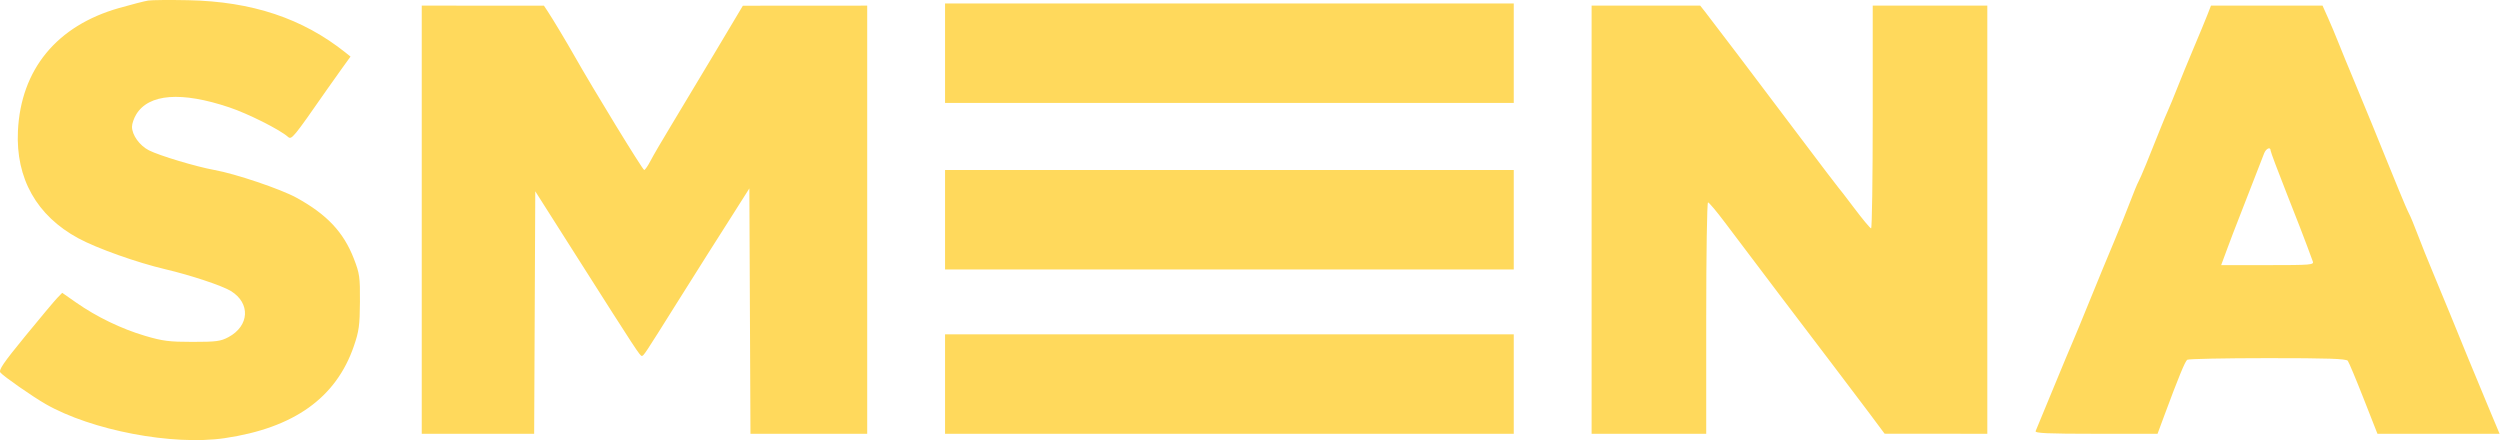 <svg viewBox="0 0 488.419 86" fill="none" xmlns="http://www.w3.org/2000/svg">
  <path fill-rule="evenodd" clip-rule="evenodd"
    d="M28.954 0.107C28.257 0.218 25.691 0.876 23.251 1.571C11.084 5.035 4.075 13.565 3.502 25.603C3.062 34.86 7.166 42.146 15.3 46.551C18.937 48.52 26.744 51.297 32.334 52.61C37.245 53.764 43.372 55.799 45.091 56.847C48.973 59.215 48.745 63.663 44.626 65.867C43.11 66.679 42.242 66.793 37.615 66.793C33.061 66.793 31.781 66.63 28.32 65.606C23.729 64.249 18.88 61.908 14.903 59.128L12.155 57.207L11.195 58.198C10.666 58.743 7.839 62.116 4.913 65.693C0.641 70.912 -0.313 72.313 0.081 72.786C0.703 73.536 6.378 77.49 8.915 78.941C17.899 84.082 33.716 87.096 43.88 85.604C57.417 83.617 65.671 77.731 69.145 67.587C70.133 64.703 70.29 63.553 70.32 58.978C70.352 54.112 70.259 53.448 69.128 50.528C67.119 45.341 63.854 41.878 57.893 38.611C54.827 36.931 46.003 33.951 41.925 33.218C38.363 32.578 31.132 30.408 29.09 29.367C27.263 28.434 25.788 26.377 25.788 24.758C25.788 24.177 26.159 23.094 26.612 22.352C29.074 18.315 35.428 17.833 44.789 20.974C48.472 22.209 54.605 25.289 56.257 26.731C56.973 27.355 57.242 27.029 63.892 17.475C64.659 16.374 66.005 14.478 66.883 13.262L68.48 11.051L67.517 10.282C59.123 3.585 49.247 0.295 36.77 0.04C33.168 -0.033 29.651 -0.003 28.954 0.107ZM184.632 10.394V20.111H240.186H295.739V10.394V0.678H240.186H184.632V10.394ZM82.396 42.924V84.748H93.376H104.357L104.466 61.06L104.575 37.373L112.981 50.604C124.28 68.389 125.034 69.54 125.39 69.536C125.748 69.533 125.93 69.257 132.239 59.189C134.86 55.006 137.615 50.634 138.361 49.472C139.108 48.311 141.221 44.986 143.058 42.085L146.399 36.809L146.508 60.779L146.617 84.748H158.02H169.423V42.924V1.1L157.277 1.108L145.132 1.116L139.528 10.508C136.447 15.673 132.598 22.086 130.975 24.758C129.352 27.43 127.606 30.424 127.094 31.412C126.582 32.4 126.025 33.208 125.856 33.208C125.554 33.208 115.86 17.353 112.165 10.817C110.731 8.28 107.985 3.703 107.032 2.263L106.265 1.103L94.33 1.101L82.396 1.1V42.924ZM310.949 42.924V84.748H322.144H333.34V62.146C333.34 49.715 333.497 39.544 333.692 39.544C333.89 39.544 335.37 41.303 336.982 43.452C341.409 49.346 353.822 65.733 358.026 71.229C360.068 73.901 363.193 78.032 364.967 80.409L368.192 84.731L378.225 84.74L388.258 84.748V42.924V1.1H377.063H365.87V22.857C365.87 34.823 365.727 44.614 365.552 44.613C365.377 44.613 363.91 42.855 362.29 40.706C360.671 38.557 359.241 36.703 359.113 36.587C358.988 36.471 355.736 32.193 351.887 27.082C343.026 15.31 334.24 3.714 333.068 2.239L332.16 1.1H321.554H310.949V42.924ZM431.256 2.896C430.871 3.883 429.672 6.782 428.589 9.338C427.509 11.894 426.065 15.411 425.38 17.154C424.695 18.896 423.873 20.893 423.553 21.59C423.233 22.287 422.595 23.808 422.135 24.969C419.868 30.713 418.196 34.761 417.801 35.453C417.564 35.875 416.816 37.681 416.144 39.466C415.471 41.252 414.037 44.804 412.957 47.36C411.877 49.916 409.757 55.049 408.25 58.766C406.74 62.484 405.251 66.096 404.936 66.793C404.621 67.49 402.916 71.578 401.146 75.876C399.377 80.175 397.824 83.93 397.697 84.22C397.512 84.636 400.024 84.748 409.487 84.748H421.513L422.805 81.263C425.6 73.726 426.892 70.582 427.317 70.285C427.559 70.114 434.628 69.972 443.022 69.968C454.745 69.963 458.377 70.084 458.684 70.49C458.902 70.78 460.297 74.107 461.779 77.883L464.476 84.748H476.409H488.339L485.997 79.15C483.583 73.369 480.733 66.455 478.649 61.301C477.989 59.675 476.574 56.253 475.504 53.697C474.432 51.141 473.002 47.589 472.33 45.803C471.655 44.018 470.91 42.212 470.672 41.79C470.435 41.368 469.545 39.312 468.693 37.221C467.843 35.13 466.676 32.278 466.106 30.884C465.533 29.49 464.336 26.543 463.444 24.336C462.551 22.128 460.941 18.231 459.869 15.675C458.794 13.119 457.465 9.887 456.917 8.493C456.37 7.099 455.432 4.865 454.835 3.529L453.75 1.1H442.852H431.954L431.256 2.896ZM442.347 29.933C442.132 30.456 441.08 33.165 440.007 35.953C438.935 38.742 437.678 41.974 437.213 43.135C436.748 44.297 435.823 46.721 435.156 48.522L433.943 51.796H443.042C451.541 51.796 452.12 51.747 451.84 51.057C451.675 50.65 451.203 49.367 450.788 48.205C450.373 47.043 448.586 42.437 446.816 37.97C445.049 33.502 443.602 29.652 443.602 29.415C443.602 28.618 442.742 28.973 442.347 29.933ZM184.632 42.924V52.641H240.186H295.739V42.924V33.208H240.186H184.632V42.924ZM184.632 75.031V84.748H240.186H295.739V75.031V65.315H240.186H184.632V75.031Z"
    fill="#ffd95c"></path>
</svg>